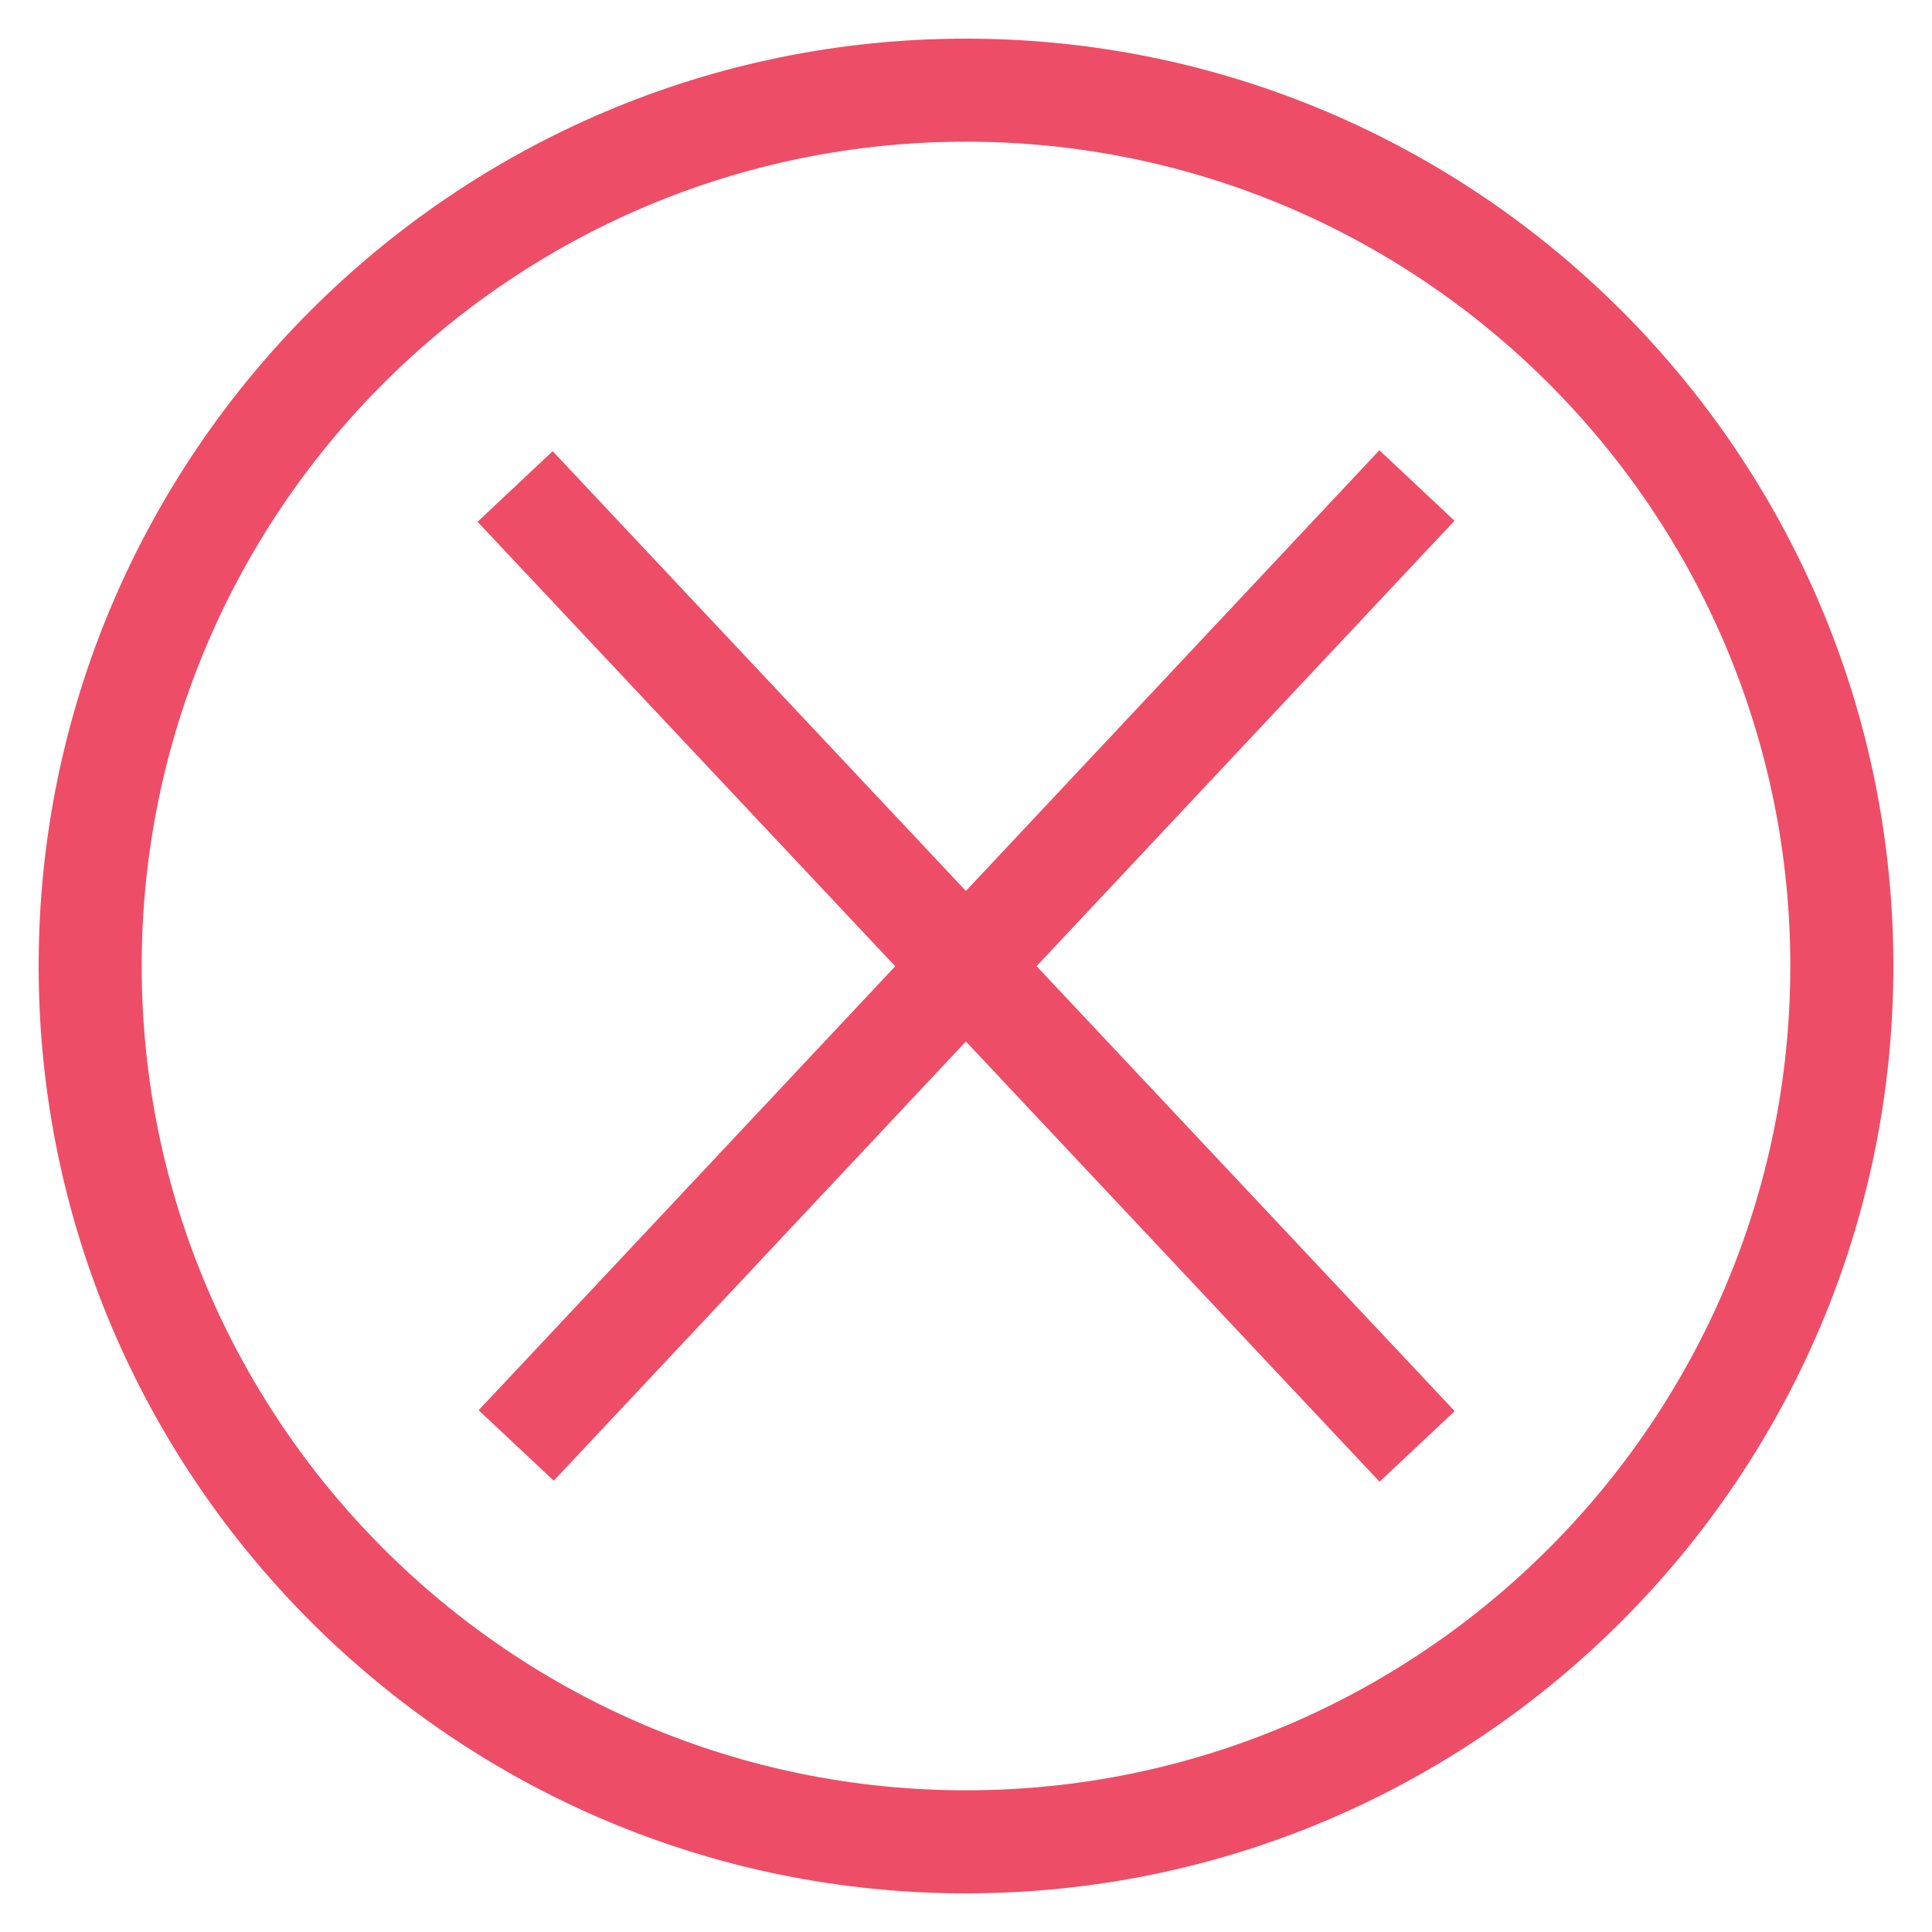 <?xml version="1.0" encoding="utf-8"?>
<!-- Generator: Adobe Illustrator 17.0.0, SVG Export Plug-In . SVG Version: 6.00 Build 0)  -->
<!DOCTYPE svg PUBLIC "-//W3C//DTD SVG 1.1//EN" "http://www.w3.org/Graphics/SVG/1.1/DTD/svg11.dtd">
<svg version="1.1" id="Layer_1" xmlns="http://www.w3.org/2000/svg" xmlns:xlink="http://www.w3.org/1999/xlink" x="0px" y="0px"
	 width="50px" height="50px" viewBox="0 0 50 50" enable-background="new 0 0 50 50" xml:space="preserve">
<g>
	<path fill="#EE4D67" d="M25,49C11.767,49,1,38.233,1,25S11.767,1,25,1s24,10.767,24,24S38.233,49,25,49z M25,3.667
		C13.237,3.667,3.667,13.237,3.667,25S13.237,46.333,25,46.333S46.333,36.763,46.333,25S36.763,3.667,25,3.667z"/>
	
		<rect x="7.961" y="23.667" transform="matrix(0.685 0.729 -0.729 0.685 26.103 -10.339)" fill="#EE4D67" width="34.079" height="2.667"/>
	
		<rect x="23.669" y="7.96" transform="matrix(0.729 0.684 -0.684 0.729 23.888 -10.34)" fill="#EE4D67" width="2.667" height="34.08"/>
</g>
</svg>
